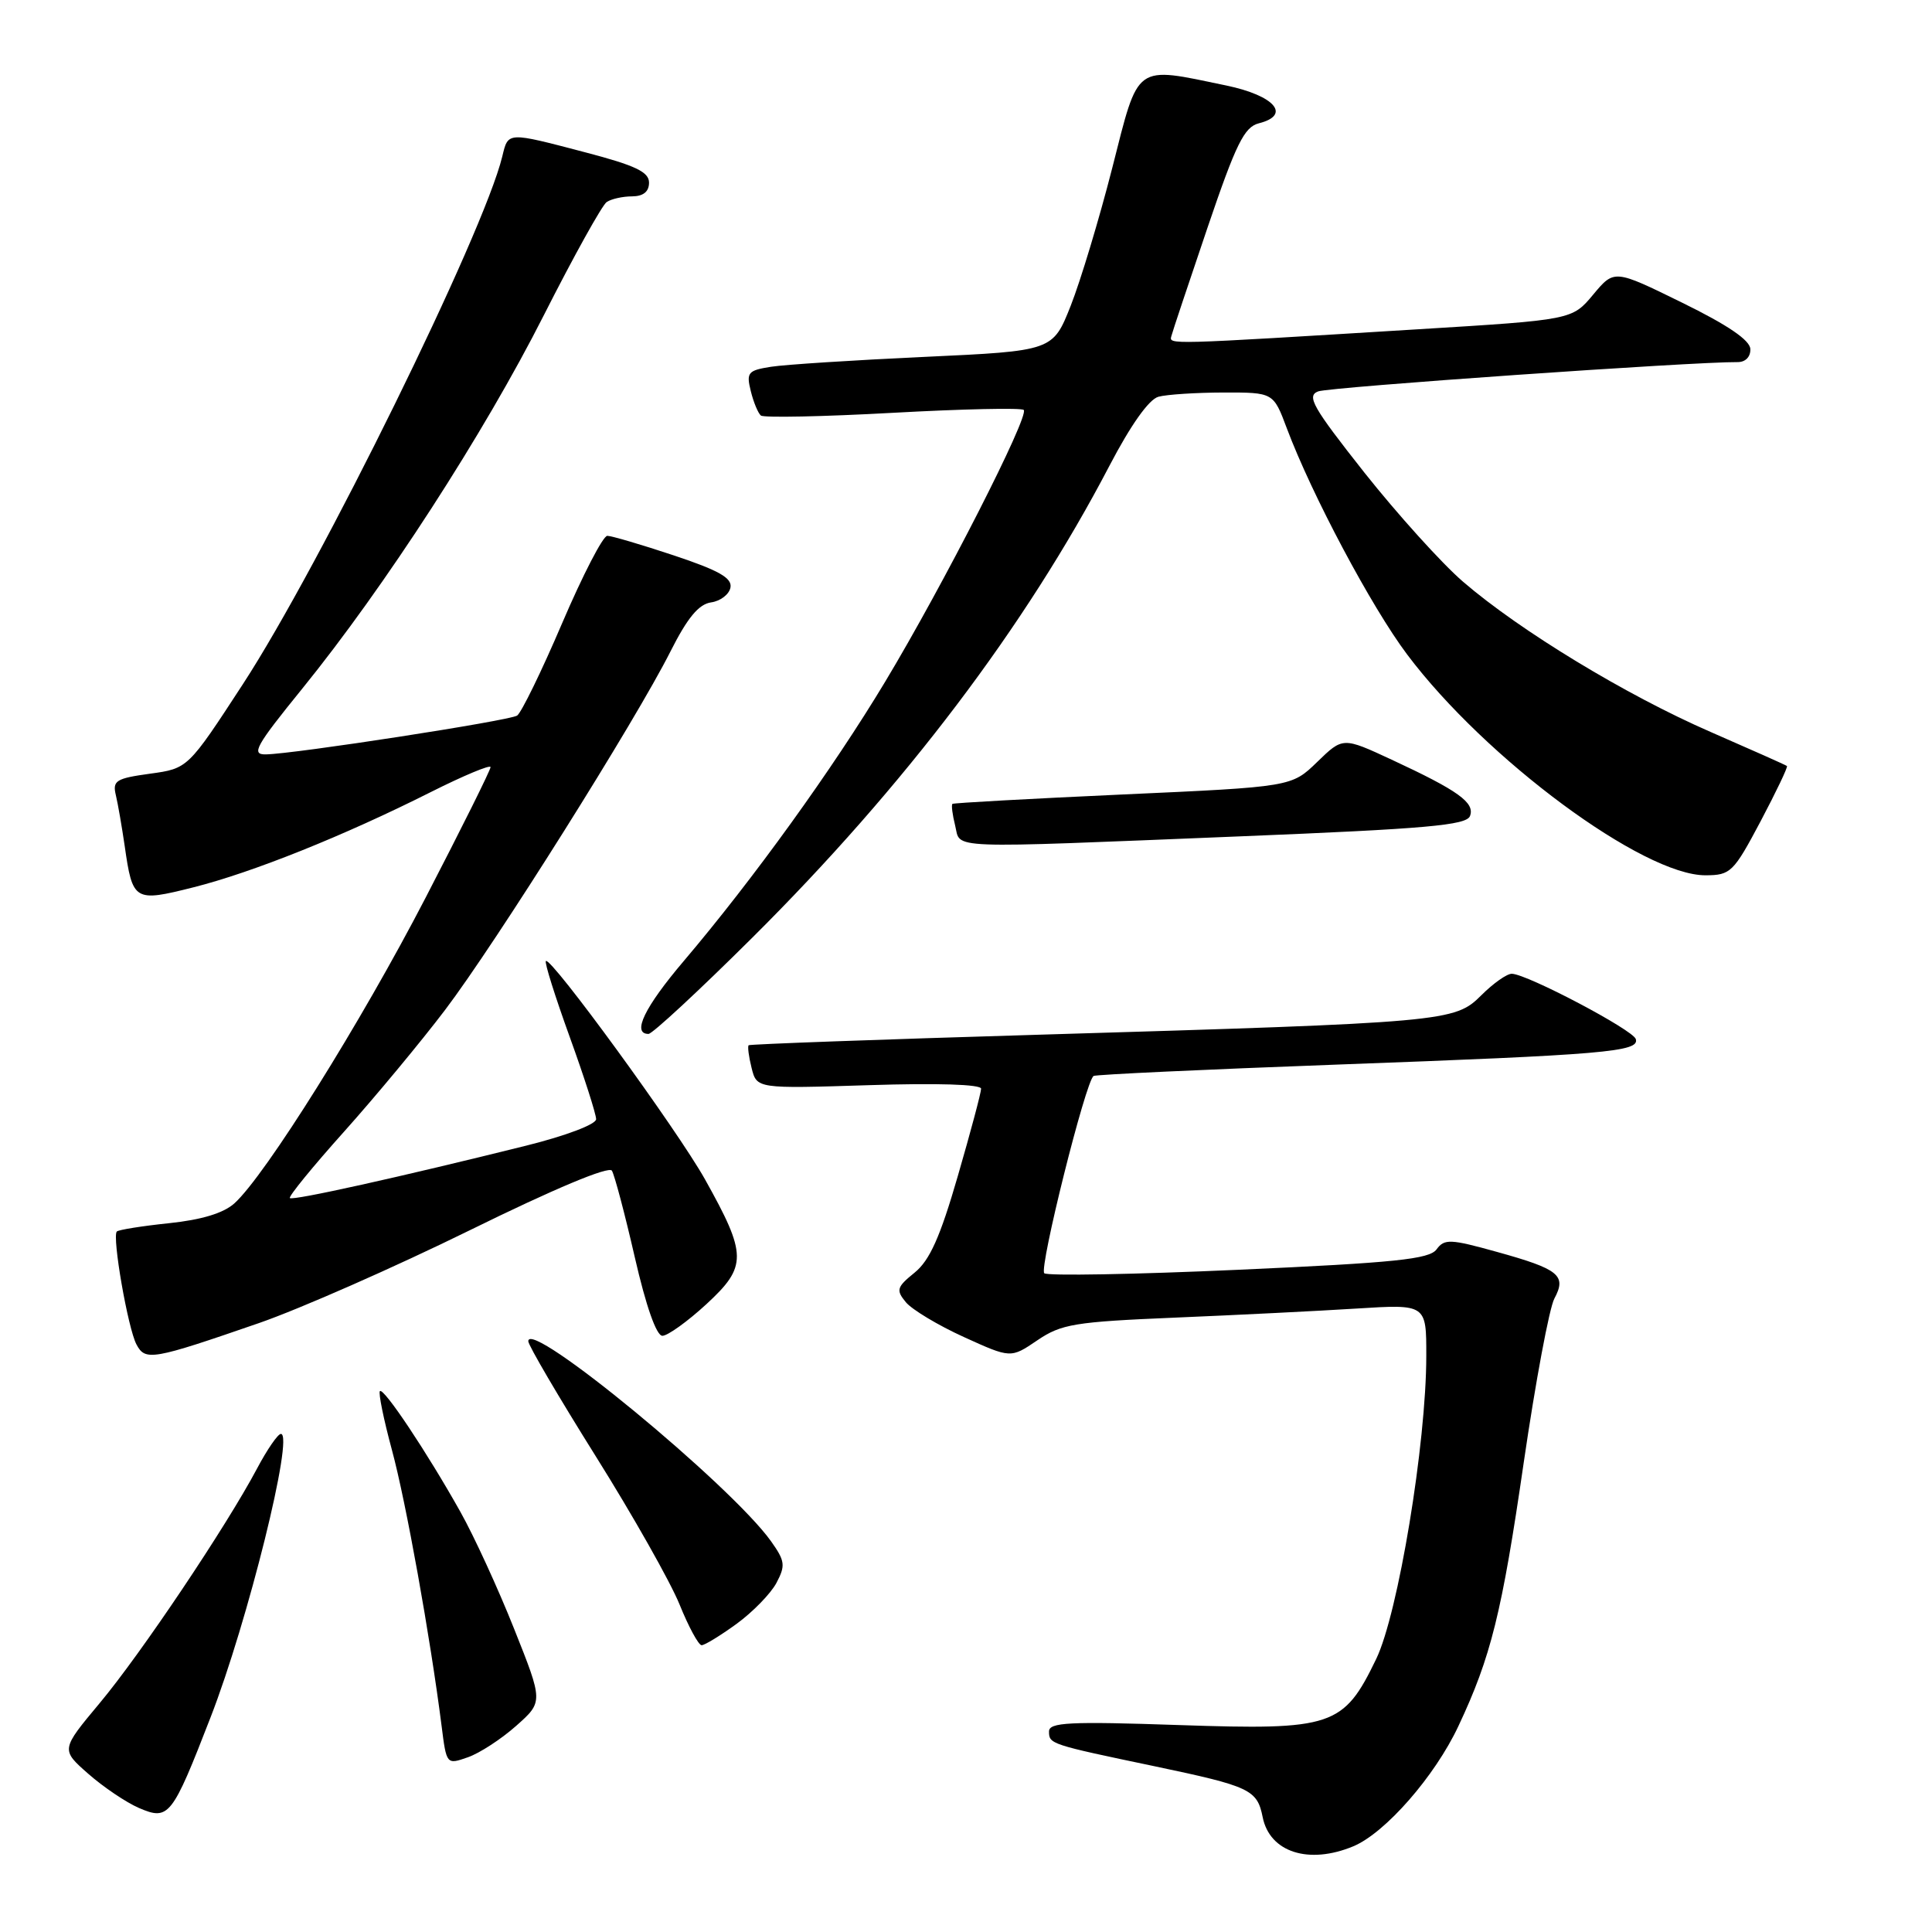 <?xml version="1.0" encoding="UTF-8" standalone="no"?>
<!DOCTYPE svg PUBLIC "-//W3C//DTD SVG 1.1//EN" "http://www.w3.org/Graphics/SVG/1.1/DTD/svg11.dtd" >
<svg xmlns="http://www.w3.org/2000/svg" xmlns:xlink="http://www.w3.org/1999/xlink" version="1.1" viewBox="0 0 256 256">
 <g >
 <path fill="currentColor"
d=" M 179.33 244.64 C 183.56 242.87 190.13 235.36 193.24 228.73 C 197.56 219.56 199.01 213.71 201.90 193.81 C 203.46 183.11 205.29 173.33 205.96 172.07 C 207.61 169.00 206.60 168.17 198.34 165.88 C 192.16 164.16 191.39 164.13 190.35 165.55 C 189.39 166.85 184.85 167.32 164.12 168.25 C 150.33 168.87 138.74 169.08 138.37 168.71 C 137.67 168.00 143.87 143.18 144.91 142.57 C 145.23 142.38 159.68 141.71 177.00 141.07 C 212.68 139.76 217.28 139.37 216.75 137.68 C 216.36 136.45 202.37 129.08 200.33 129.03 C 199.68 129.01 197.86 130.30 196.28 131.88 C 192.75 135.40 191.75 135.49 137.50 137.11 C 116.60 137.73 99.37 138.36 99.20 138.50 C 99.04 138.65 99.21 140.00 99.59 141.51 C 100.28 144.26 100.28 144.26 115.14 143.79 C 124.16 143.50 130.00 143.68 130.00 144.26 C 130.00 144.78 128.61 149.99 126.91 155.85 C 124.57 163.93 123.19 167.01 121.19 168.63 C 118.82 170.55 118.70 170.94 120.03 172.55 C 120.84 173.53 124.30 175.61 127.71 177.16 C 133.93 179.99 133.93 179.99 137.45 177.60 C 140.63 175.44 142.38 175.15 155.74 174.59 C 163.86 174.25 174.66 173.71 179.75 173.39 C 189.00 172.81 189.00 172.81 188.99 179.66 C 188.99 191.28 185.26 213.82 182.35 219.83 C 178.02 228.79 176.58 229.27 156.25 228.58 C 141.66 228.08 139.00 228.22 139.00 229.43 C 139.00 231.09 139.13 231.14 153.00 234.04 C 165.65 236.70 166.58 237.13 167.31 240.78 C 168.24 245.44 173.43 247.10 179.33 244.64 Z  M 27.90 227.56 C 32.83 214.88 39.00 190.00 37.22 190.00 C 36.82 190.00 35.40 192.06 34.06 194.59 C 29.99 202.26 18.68 219.13 13.21 225.67 C 8.06 231.84 8.06 231.84 11.70 235.04 C 13.70 236.80 16.73 238.84 18.42 239.57 C 22.37 241.26 22.79 240.73 27.90 227.56 Z  M 68.40 228.68 C 71.98 225.50 71.98 225.50 68.12 215.82 C 66.00 210.49 62.80 203.52 61.00 200.32 C 56.57 192.42 50.84 183.83 50.34 184.33 C 50.12 184.55 50.83 188.06 51.93 192.12 C 53.80 199.02 57.01 216.90 58.51 228.67 C 59.16 233.83 59.17 233.84 61.99 232.85 C 63.55 232.31 66.43 230.43 68.40 228.68 Z  M 97.60 215.17 C 99.74 213.61 102.12 211.17 102.88 209.75 C 104.10 207.44 104.03 206.85 102.17 204.23 C 96.86 196.78 70.00 174.64 70.00 177.72 C 70.00 178.25 74.01 185.09 78.92 192.93 C 83.83 200.76 88.83 209.61 90.04 212.59 C 91.24 215.56 92.56 218.00 92.97 218.00 C 93.37 218.00 95.45 216.73 97.60 215.17 Z  M 34.30 175.32 C 39.68 173.46 52.27 167.92 62.26 163.01 C 73.44 157.51 80.68 154.48 81.08 155.12 C 81.43 155.70 82.80 160.86 84.11 166.58 C 85.60 173.09 86.98 177.00 87.77 177.00 C 88.47 177.00 91.10 175.11 93.61 172.80 C 99.02 167.80 99.01 166.28 93.41 156.26 C 89.76 149.74 72.97 126.70 72.33 127.34 C 72.13 127.53 73.56 132.06 75.49 137.40 C 77.42 142.73 78.99 147.64 78.99 148.30 C 78.98 148.98 74.96 150.50 69.74 151.80 C 52.94 155.98 38.79 159.12 38.41 158.75 C 38.21 158.54 41.44 154.58 45.60 149.94 C 49.75 145.30 55.77 138.05 58.97 133.83 C 65.66 125.01 84.24 95.47 88.84 86.32 C 91.09 81.86 92.58 80.06 94.22 79.82 C 95.46 79.65 96.62 78.76 96.79 77.85 C 97.03 76.59 95.25 75.58 89.30 73.60 C 85.01 72.17 81.03 71.00 80.47 71.00 C 79.90 71.00 77.21 76.21 74.48 82.59 C 71.76 88.96 69.07 94.46 68.52 94.82 C 67.43 95.51 39.01 99.90 35.23 99.96 C 33.24 100.00 33.85 98.89 40.05 91.25 C 50.98 77.77 64.12 57.47 72.07 41.75 C 76.04 33.91 79.79 27.17 80.39 26.77 C 81.00 26.36 82.51 26.02 83.75 26.02 C 85.24 26.01 86.00 25.40 86.00 24.20 C 86.00 22.79 84.21 21.93 77.61 20.20 C 67.13 17.45 67.35 17.44 66.55 20.75 C 64.07 30.94 42.44 74.92 32.18 90.66 C 24.90 101.83 24.90 101.83 19.87 102.52 C 15.37 103.14 14.89 103.44 15.35 105.36 C 15.63 106.53 16.15 109.56 16.52 112.08 C 17.57 119.41 17.79 119.55 25.61 117.58 C 33.41 115.62 45.57 110.75 57.07 104.96 C 61.43 102.77 65.00 101.28 65.00 101.65 C 65.00 102.03 61.14 109.79 56.41 118.92 C 47.84 135.48 35.15 155.76 31.06 159.45 C 29.62 160.75 26.71 161.63 22.40 162.08 C 18.84 162.45 15.72 162.95 15.48 163.18 C 14.83 163.84 16.95 176.04 18.09 178.16 C 19.26 180.36 20.18 180.20 34.30 175.32 Z  M 99.68 124.25 C 119.86 104.18 135.90 82.99 147.00 61.73 C 149.83 56.31 152.24 52.91 153.50 52.57 C 154.60 52.27 158.48 52.02 162.11 52.01 C 168.73 52.00 168.73 52.00 170.51 56.75 C 173.83 65.59 181.75 80.47 186.46 86.73 C 196.86 100.57 217.75 116.02 226.00 115.98 C 229.31 115.97 229.70 115.59 233.28 108.84 C 235.35 104.92 236.93 101.62 236.78 101.50 C 236.62 101.37 232.08 99.35 226.67 96.99 C 215.48 92.12 201.41 83.58 193.86 77.08 C 191.04 74.65 185.16 68.13 180.78 62.61 C 173.92 53.92 173.09 52.46 174.67 51.86 C 176.18 51.29 224.46 47.92 230.25 47.98 C 231.28 47.99 231.97 47.28 231.93 46.25 C 231.88 45.07 228.94 43.07 222.88 40.10 C 213.90 35.69 213.90 35.69 211.11 39.03 C 208.32 42.38 208.32 42.38 187.91 43.63 C 154.22 45.70 154.91 45.68 155.22 44.51 C 155.37 43.91 157.53 37.46 160.00 30.17 C 163.78 19.04 164.87 16.83 166.80 16.34 C 171.13 15.25 168.91 12.67 162.49 11.33 C 150.21 8.78 150.94 8.26 147.38 22.25 C 145.66 28.99 143.18 37.20 141.88 40.50 C 139.50 46.50 139.50 46.50 122.50 47.29 C 113.15 47.72 104.00 48.31 102.16 48.60 C 99.11 49.08 98.87 49.36 99.48 51.81 C 99.84 53.29 100.45 54.75 100.82 55.06 C 101.19 55.37 109.06 55.21 118.30 54.70 C 127.54 54.19 135.35 54.02 135.65 54.32 C 136.43 55.09 124.99 77.53 117.29 90.33 C 110.36 101.86 99.82 116.48 90.62 127.32 C 85.40 133.46 83.69 137.00 85.93 137.00 C 86.44 137.00 92.63 131.26 99.68 124.25 Z  M 164.36 110.82 C 189.03 109.82 194.31 109.35 194.78 108.13 C 195.46 106.36 193.24 104.77 184.40 100.66 C 177.94 97.66 177.94 97.66 174.54 100.96 C 171.14 104.26 171.14 104.26 148.82 105.27 C 136.54 105.83 126.37 106.39 126.20 106.52 C 126.04 106.66 126.20 107.94 126.56 109.38 C 127.35 112.54 124.59 112.43 164.36 110.82 Z "/>
</g>
</svg>